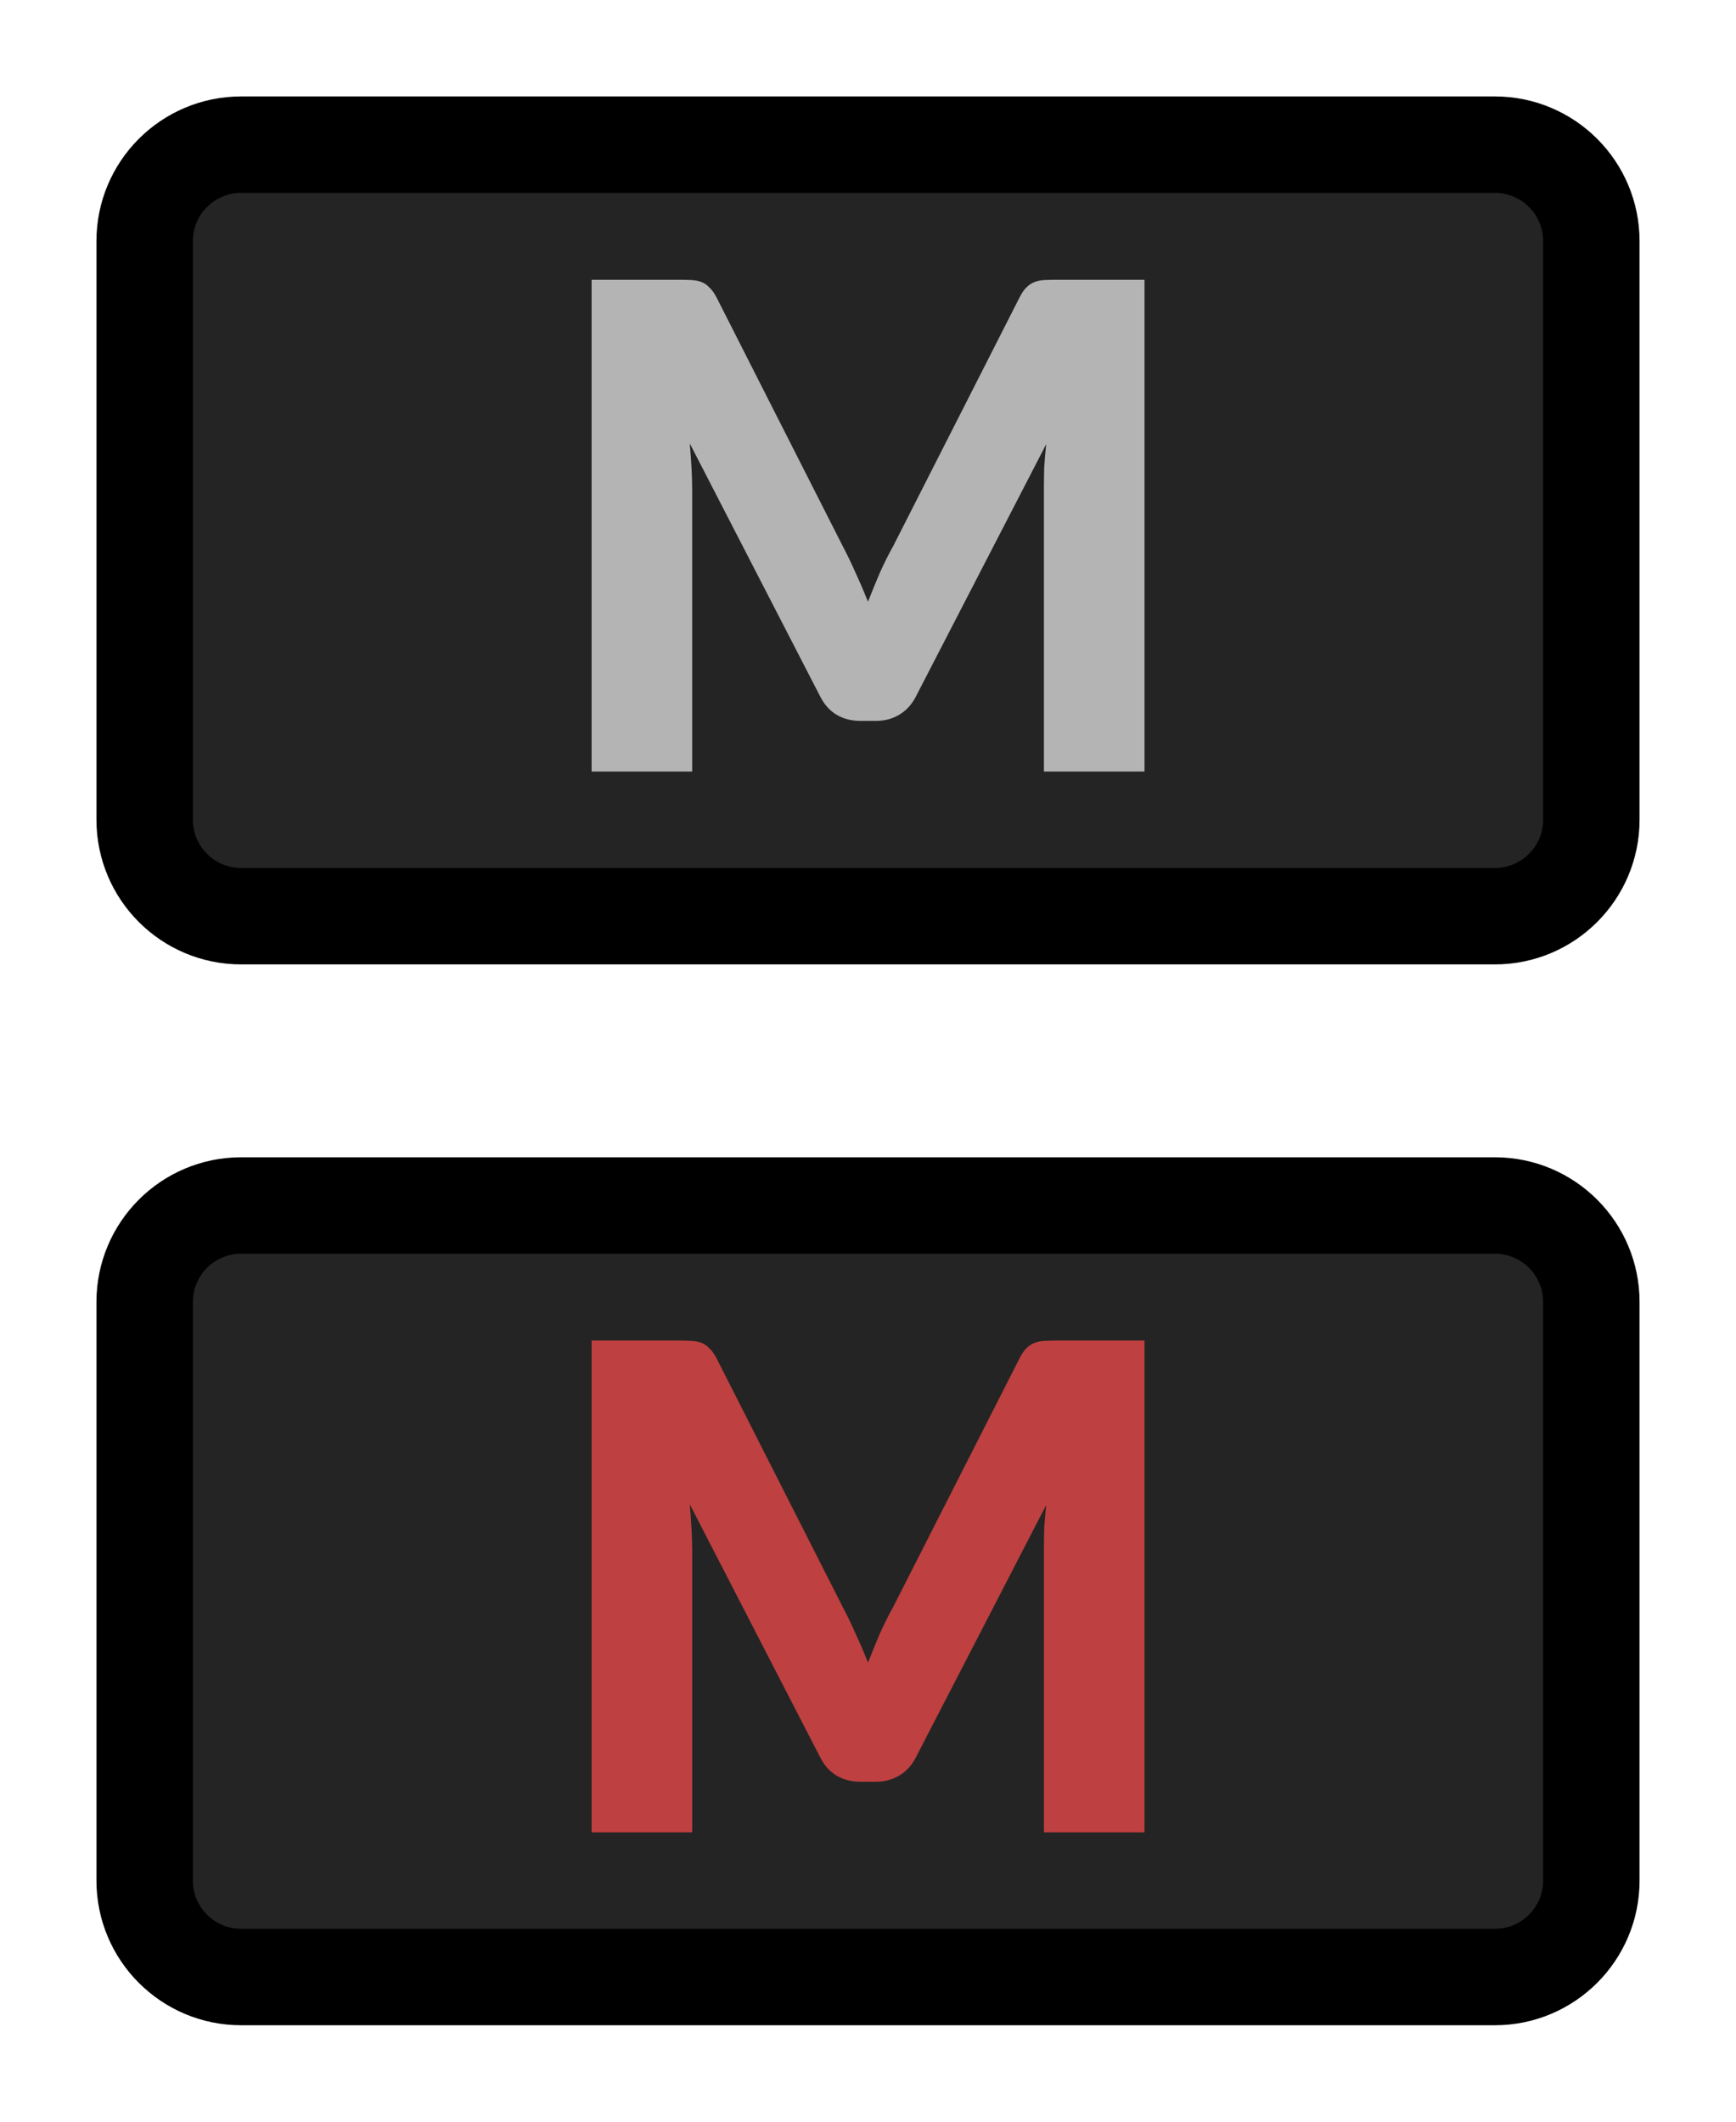 <?xml version="1.0" encoding="UTF-8" standalone="no"?>
<!DOCTYPE svg PUBLIC "-//W3C//DTD SVG 1.1//EN" "http://www.w3.org/Graphics/SVG/1.1/DTD/svg11.dtd">
<svg width="100%" height="100%" viewBox="0 0 18 22" version="1.1" xmlns="http://www.w3.org/2000/svg" xmlns:xlink="http://www.w3.org/1999/xlink" xml:space="preserve" xmlns:serif="http://www.serif.com/" style="fill-rule:evenodd;clip-rule:evenodd;">
    <path d="M16.5,2.5C16.5,1.948 16.052,1.5 15.5,1.5L2.5,1.5C1.948,1.5 1.5,1.948 1.5,2.5L1.5,8.5C1.5,9.052 1.948,9.5 2.5,9.5L15.5,9.5C16.052,9.5 16.5,9.052 16.5,8.5L16.5,2.5Z" style="fill:rgb(36,36,36);"/>
    <path d="M16.5,2.5C16.5,1.948 16.052,1.5 15.5,1.5L2.5,1.5C1.948,1.5 1.5,1.948 1.5,2.5L1.5,8.5C1.5,9.052 1.948,9.5 2.5,9.5L15.5,9.5C16.052,9.5 16.5,9.052 16.5,8.5L16.5,2.5Z" style="fill:none;stroke:black;stroke-width:1px;"/>
    <path d="M11.867,2.901L11.867,8L10.824,8L10.824,5.067C10.824,4.999 10.825,4.926 10.827,4.847C10.832,4.767 10.839,4.687 10.848,4.605L9.494,7.227C9.452,7.308 9.394,7.37 9.322,7.412C9.252,7.454 9.172,7.475 9.081,7.475L8.92,7.475C8.829,7.475 8.747,7.454 8.675,7.412C8.605,7.37 8.549,7.308 8.507,7.227L7.152,4.598C7.159,4.682 7.165,4.765 7.17,4.847C7.174,4.926 7.177,4.999 7.177,5.067L7.177,8L6.134,8L6.134,2.901L7.037,2.901C7.088,2.901 7.132,2.902 7.17,2.904C7.209,2.906 7.244,2.913 7.275,2.925C7.305,2.937 7.332,2.955 7.355,2.981C7.381,3.004 7.405,3.038 7.429,3.083L8.741,5.669C8.788,5.758 8.832,5.85 8.874,5.946C8.918,6.041 8.96,6.139 9,6.239C9.04,6.137 9.081,6.037 9.123,5.939C9.167,5.84 9.214,5.747 9.263,5.659L10.572,3.083C10.595,3.038 10.618,3.004 10.642,2.981C10.667,2.955 10.695,2.937 10.726,2.925C10.756,2.913 10.79,2.906 10.827,2.904C10.867,2.902 10.912,2.901 10.964,2.901L11.867,2.901Z" style="fill:rgb(180,180,180);fill-rule:nonzero;"/>
    <path d="M16.5,13.5C16.5,12.948 16.052,12.5 15.5,12.5L2.5,12.5C1.948,12.5 1.5,12.948 1.5,13.5L1.5,19.5C1.5,20.052 1.948,20.5 2.5,20.5L15.5,20.5C16.052,20.5 16.5,20.052 16.5,19.5L16.5,13.5Z" style="fill:rgb(36,36,36);"/>
    <path d="M16.5,13.5C16.5,12.948 16.052,12.5 15.5,12.5L2.5,12.5C1.948,12.5 1.5,12.948 1.5,13.5L1.5,19.5C1.5,20.052 1.948,20.5 2.5,20.5L15.5,20.5C16.052,20.5 16.5,20.052 16.5,19.5L16.5,13.5Z" style="fill:none;stroke:black;stroke-width:1px;"/>
    <path d="M11.867,13.9L11.867,19L10.824,19L10.824,16.067C10.824,15.999 10.825,15.926 10.827,15.847C10.832,15.767 10.839,15.687 10.848,15.605L9.494,18.227C9.452,18.308 9.394,18.37 9.322,18.412C9.252,18.454 9.172,18.475 9.081,18.475L8.92,18.475C8.829,18.475 8.747,18.454 8.675,18.412C8.605,18.37 8.549,18.308 8.507,18.227L7.152,15.598C7.159,15.682 7.165,15.765 7.17,15.847C7.174,15.926 7.177,15.999 7.177,16.067L7.177,19L6.134,19L6.134,13.9L7.037,13.9C7.088,13.9 7.132,13.902 7.17,13.904C7.209,13.906 7.244,13.913 7.275,13.925C7.305,13.937 7.332,13.955 7.355,13.981C7.381,14.004 7.405,14.038 7.429,14.083L8.741,16.669C8.788,16.758 8.832,16.85 8.874,16.946C8.918,17.041 8.96,17.139 9,17.24C9.04,17.137 9.081,17.037 9.123,16.939C9.167,16.841 9.214,16.747 9.263,16.659L10.572,14.083C10.595,14.038 10.618,14.004 10.642,13.981C10.667,13.955 10.695,13.937 10.726,13.925C10.756,13.913 10.79,13.906 10.827,13.904C10.867,13.902 10.912,13.9 10.964,13.9L11.867,13.9Z" style="fill:rgb(191,64,64);fill-rule:nonzero;"/>
</svg>
